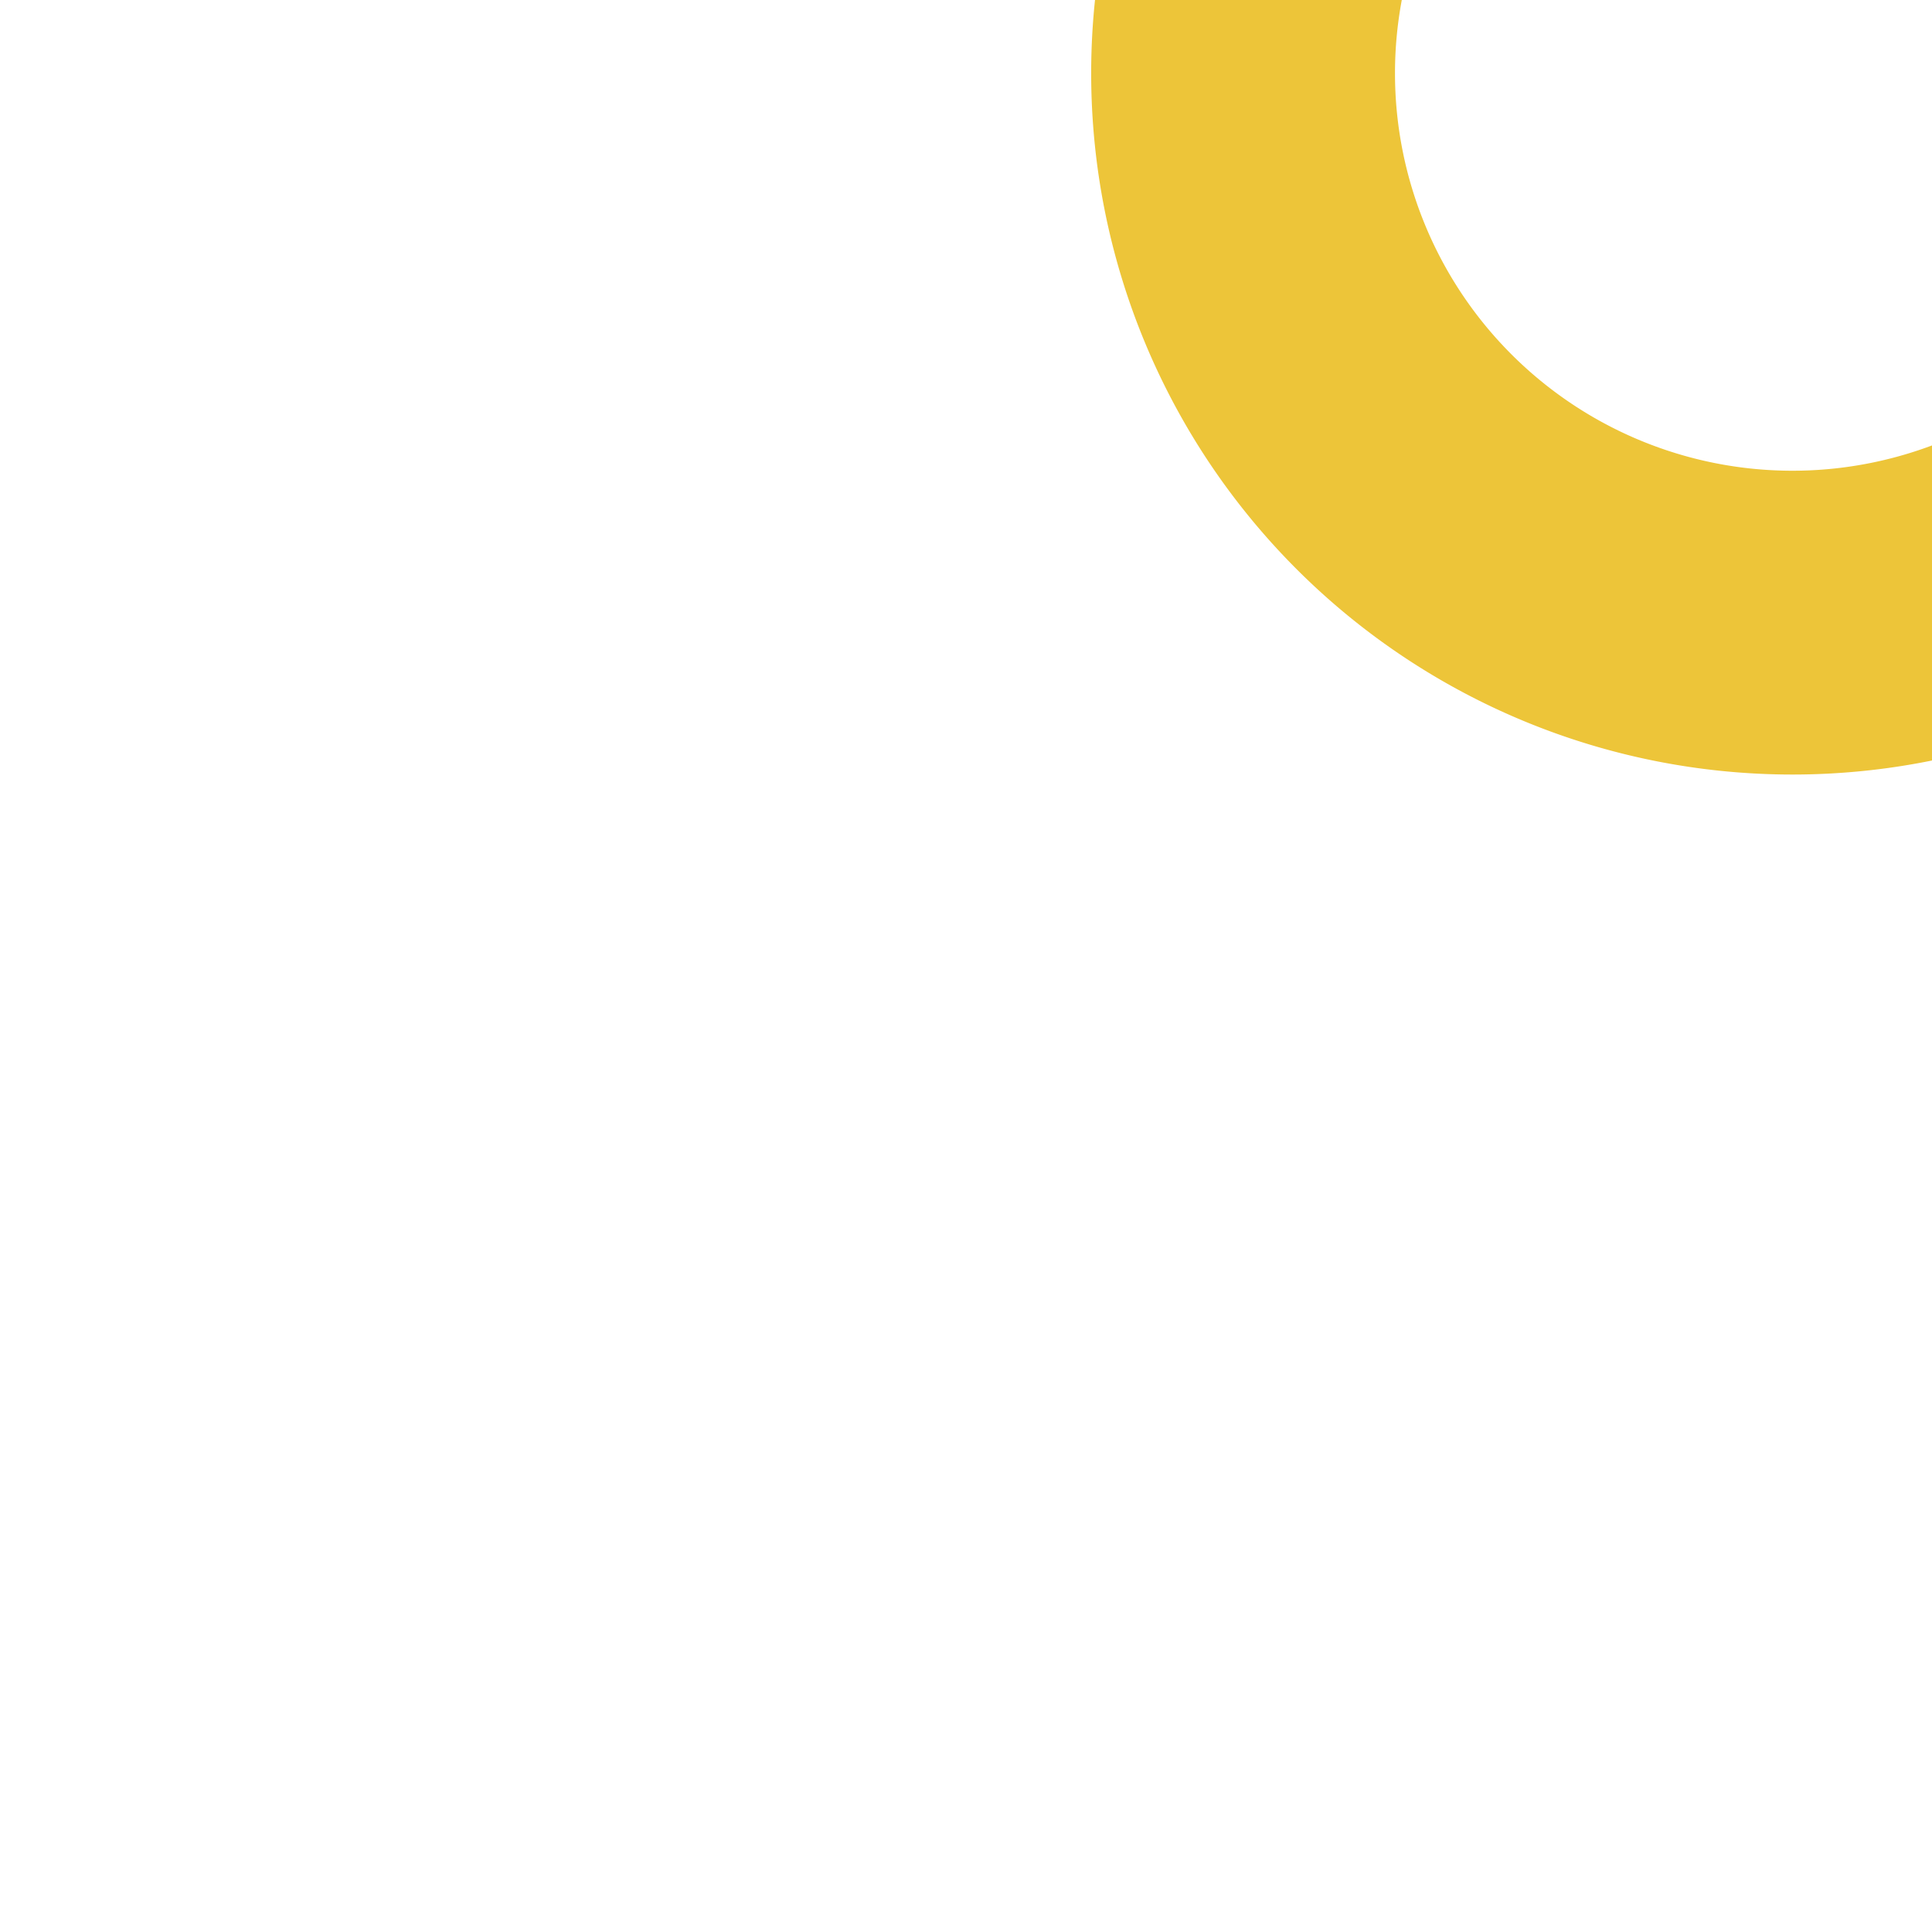 <svg xmlns="http://www.w3.org/2000/svg" xmlns:xlink="http://www.w3.org/1999/xlink" width="181.825" height="181.825" viewBox="0 0 181.825 181.825"><defs><style>.a{fill:#fff;stroke:#eebf1e;stroke-width:2px;}.b{clip-path:url(#a);}.c{isolation:isolate;}.d{fill:none;}.e{fill:#edc539;}</style><clipPath id="a"><rect class="a" width="181.826" height="181.826" rx="17" transform="translate(1055.18 1292.105)"/></clipPath></defs><g class="b" transform="translate(-1055.18 -1292.105)"><g class="c" transform="translate(1157.873 1232.998)"><path class="d" d="M66,0A66,66,0,1,1,0,66,66,66,0,0,1,66,0Z" transform="translate(0 0)"/><path class="e" d="M66,28.593A37.408,37.408,0,1,0,103.409,66,37.45,37.45,0,0,0,66,28.593M66,0A66,66,0,1,1,0,66,66,66,0,0,1,66,0Z" transform="translate(0 0)"/></g></g></svg>